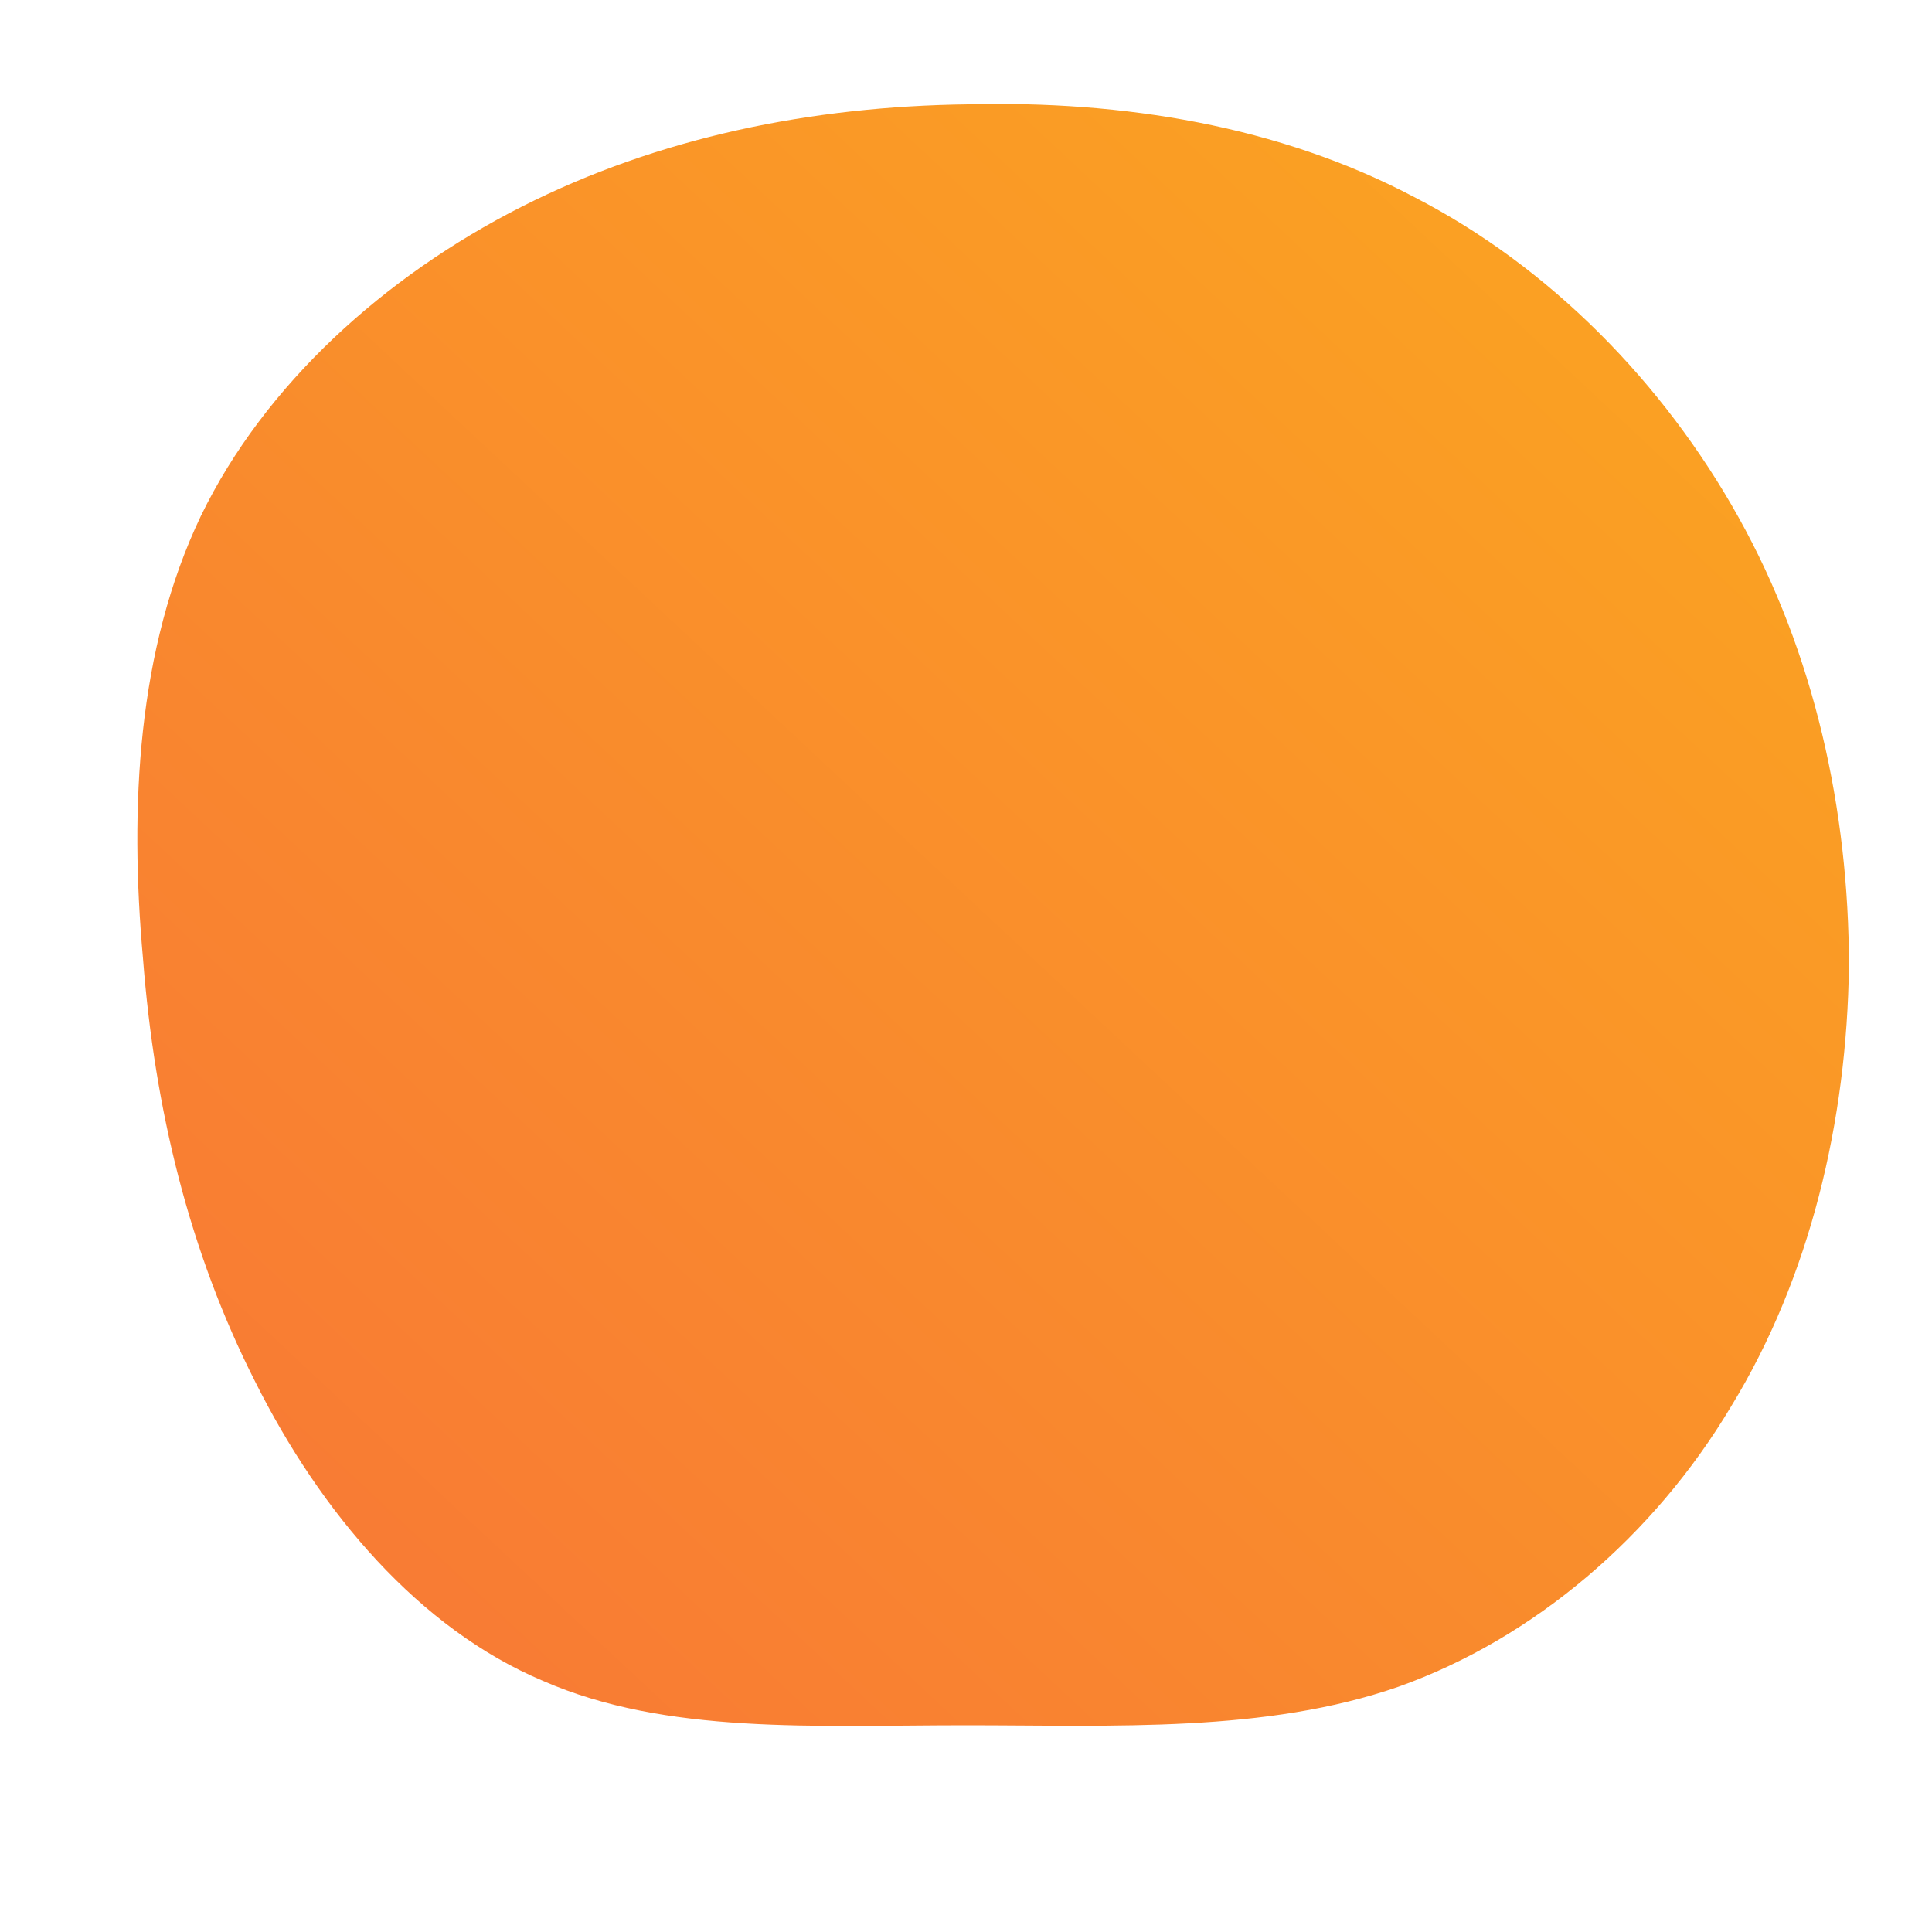 <!--?xml version="1.0" standalone="no"?-->
              <svg id="sw-js-blob-svg" viewBox="0 0 100 100" xmlns="http://www.w3.org/2000/svg" version="1.1">
                    <defs> 
                        <linearGradient id="sw-gradient" x1="0" x2="1" y1="1" y2="0">
                            <stop id="stop1" stop-color="rgba(248, 117, 55, 1)" offset="0%"></stop>
                            <stop id="stop2" stop-color="rgba(251, 168, 31, 1)" offset="100%"></stop>
                        </linearGradient>
                    </defs>
                <path fill="url(#sw-gradient)" d="M23.2,-39.8C30.2,-36.2,36.1,-30.2,40,-23.2C43.9,-16.2,45.7,-8.1,45.7,0C45.6,8,43.7,16.1,39.6,22.8C35.6,29.5,29.4,34.8,22.4,37.3C15.5,39.7,7.7,39.3,0,39.3C-7.8,39.3,-15.5,39.8,-21.9,37C-28.3,34.3,-33.4,28.3,-36.8,21.5C-40.2,14.8,-42,7.4,-42.6,-0.4C-43.3,-8.2,-42.9,-16.4,-39.6,-23.3C-36.3,-30.1,-30.1,-35.7,-23,-39.3C-15.9,-42.9,-8,-44.5,0.1,-44.6C8.1,-44.8,16.2,-43.5,23.2,-39.8Z" width="100%" height="100%" transform="translate(50 50)" stroke-width="0" style="transition: all 0.3s ease 0s;" stroke="url(#sw-gradient)"></path>
              </svg>